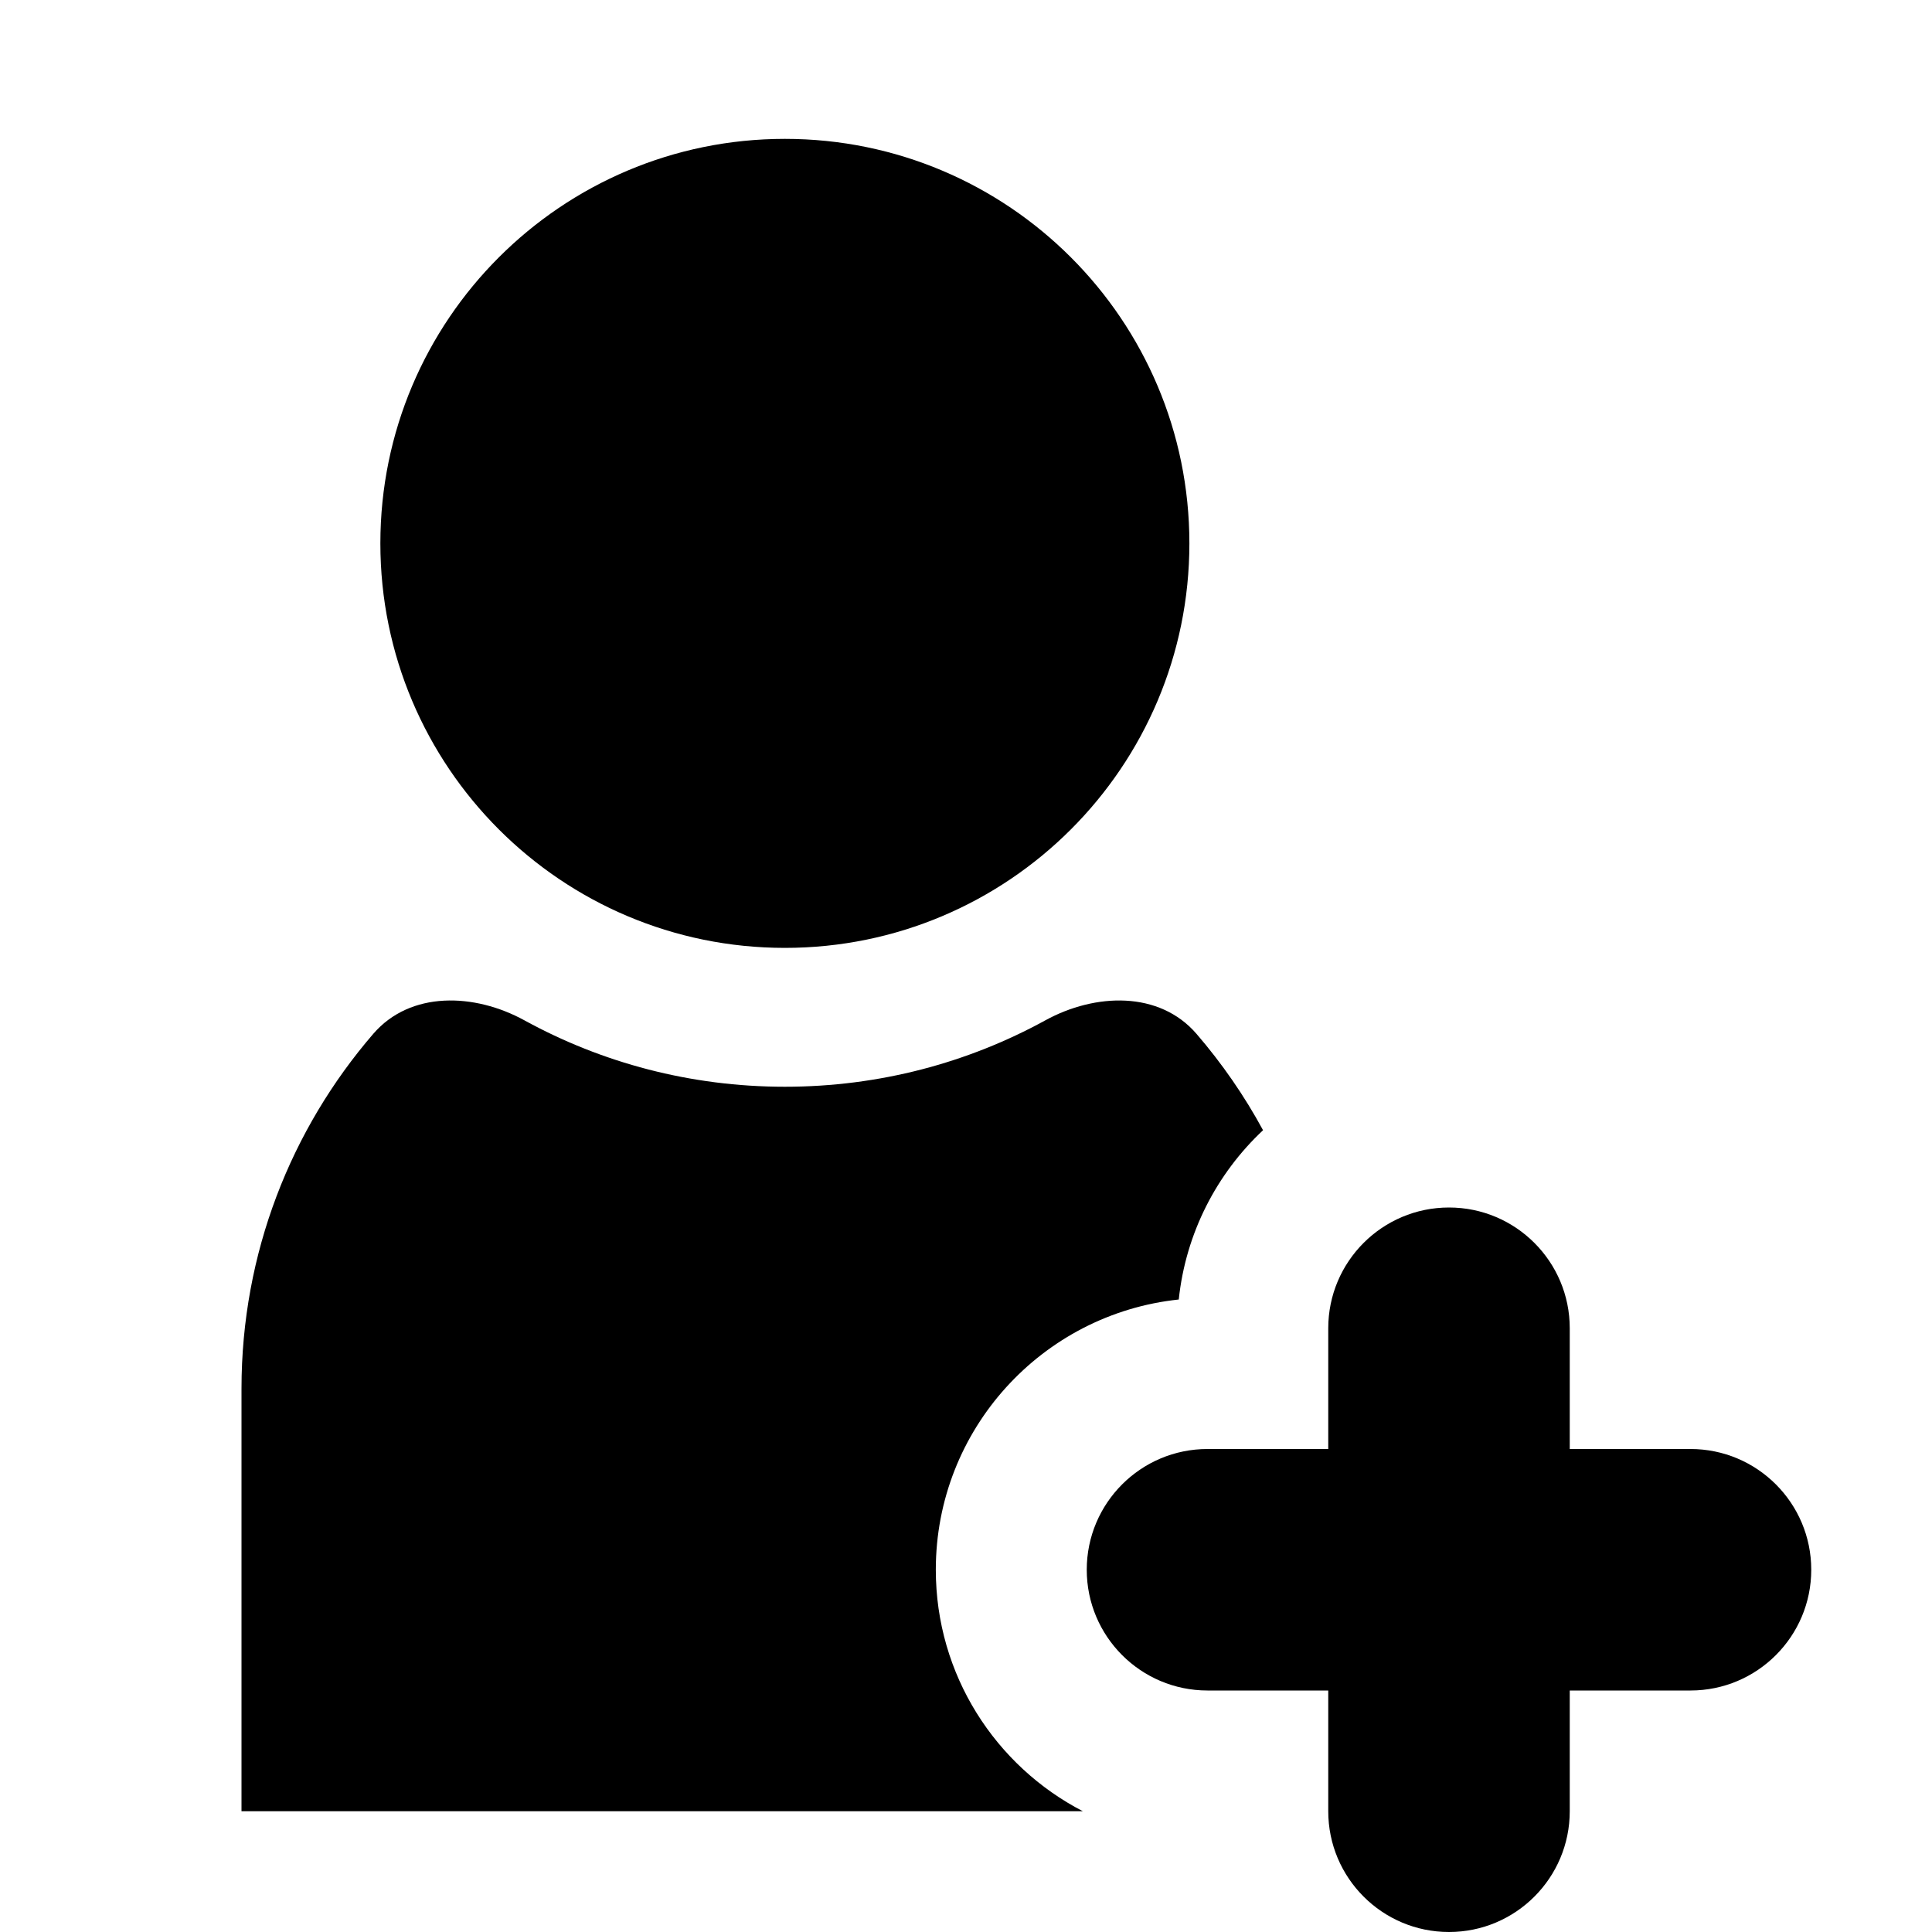 <svg width="16" height="16" viewBox="0 0 16 16" fill="none" xmlns="http://www.w3.org/2000/svg">
<path fill-rule="evenodd" clip-rule="evenodd" d="M4.343 8.45C3.929 8.223 3.399 8.205 3.091 8.562C2.411 9.351 2 10.377 2 11.5V15H8.968C8.245 14.626 7.75 13.871 7.75 13C7.75 11.838 8.631 10.881 9.762 10.762C9.82 10.211 10.077 9.719 10.46 9.36C10.305 9.074 10.12 8.807 9.909 8.562C9.601 8.205 9.071 8.223 8.657 8.45C8.017 8.801 7.282 9 6.5 9C5.718 9 4.983 8.801 4.343 8.45ZM9 13C9 12.448 9.448 12 10 12H11V11C11 10.448 11.448 10 12 10C12.552 10 13 10.448 13 11V12H14C14.552 12 15 12.448 15 13C15 13.552 14.552 14 14 14H13V15C13 15.552 12.552 16 12 16C11.448 16 11 15.552 11 15V14H10C9.448 14 9 13.552 9 13ZM9.85 4.5C9.85 6.35 8.35 7.85 6.5 7.85C4.65 7.85 3.15 6.35 3.15 4.5C3.15 2.65 4.65 1.15 6.5 1.15C8.35 1.15 9.85 2.65 9.85 4.5Z" fill="#000000"/>
</svg>
